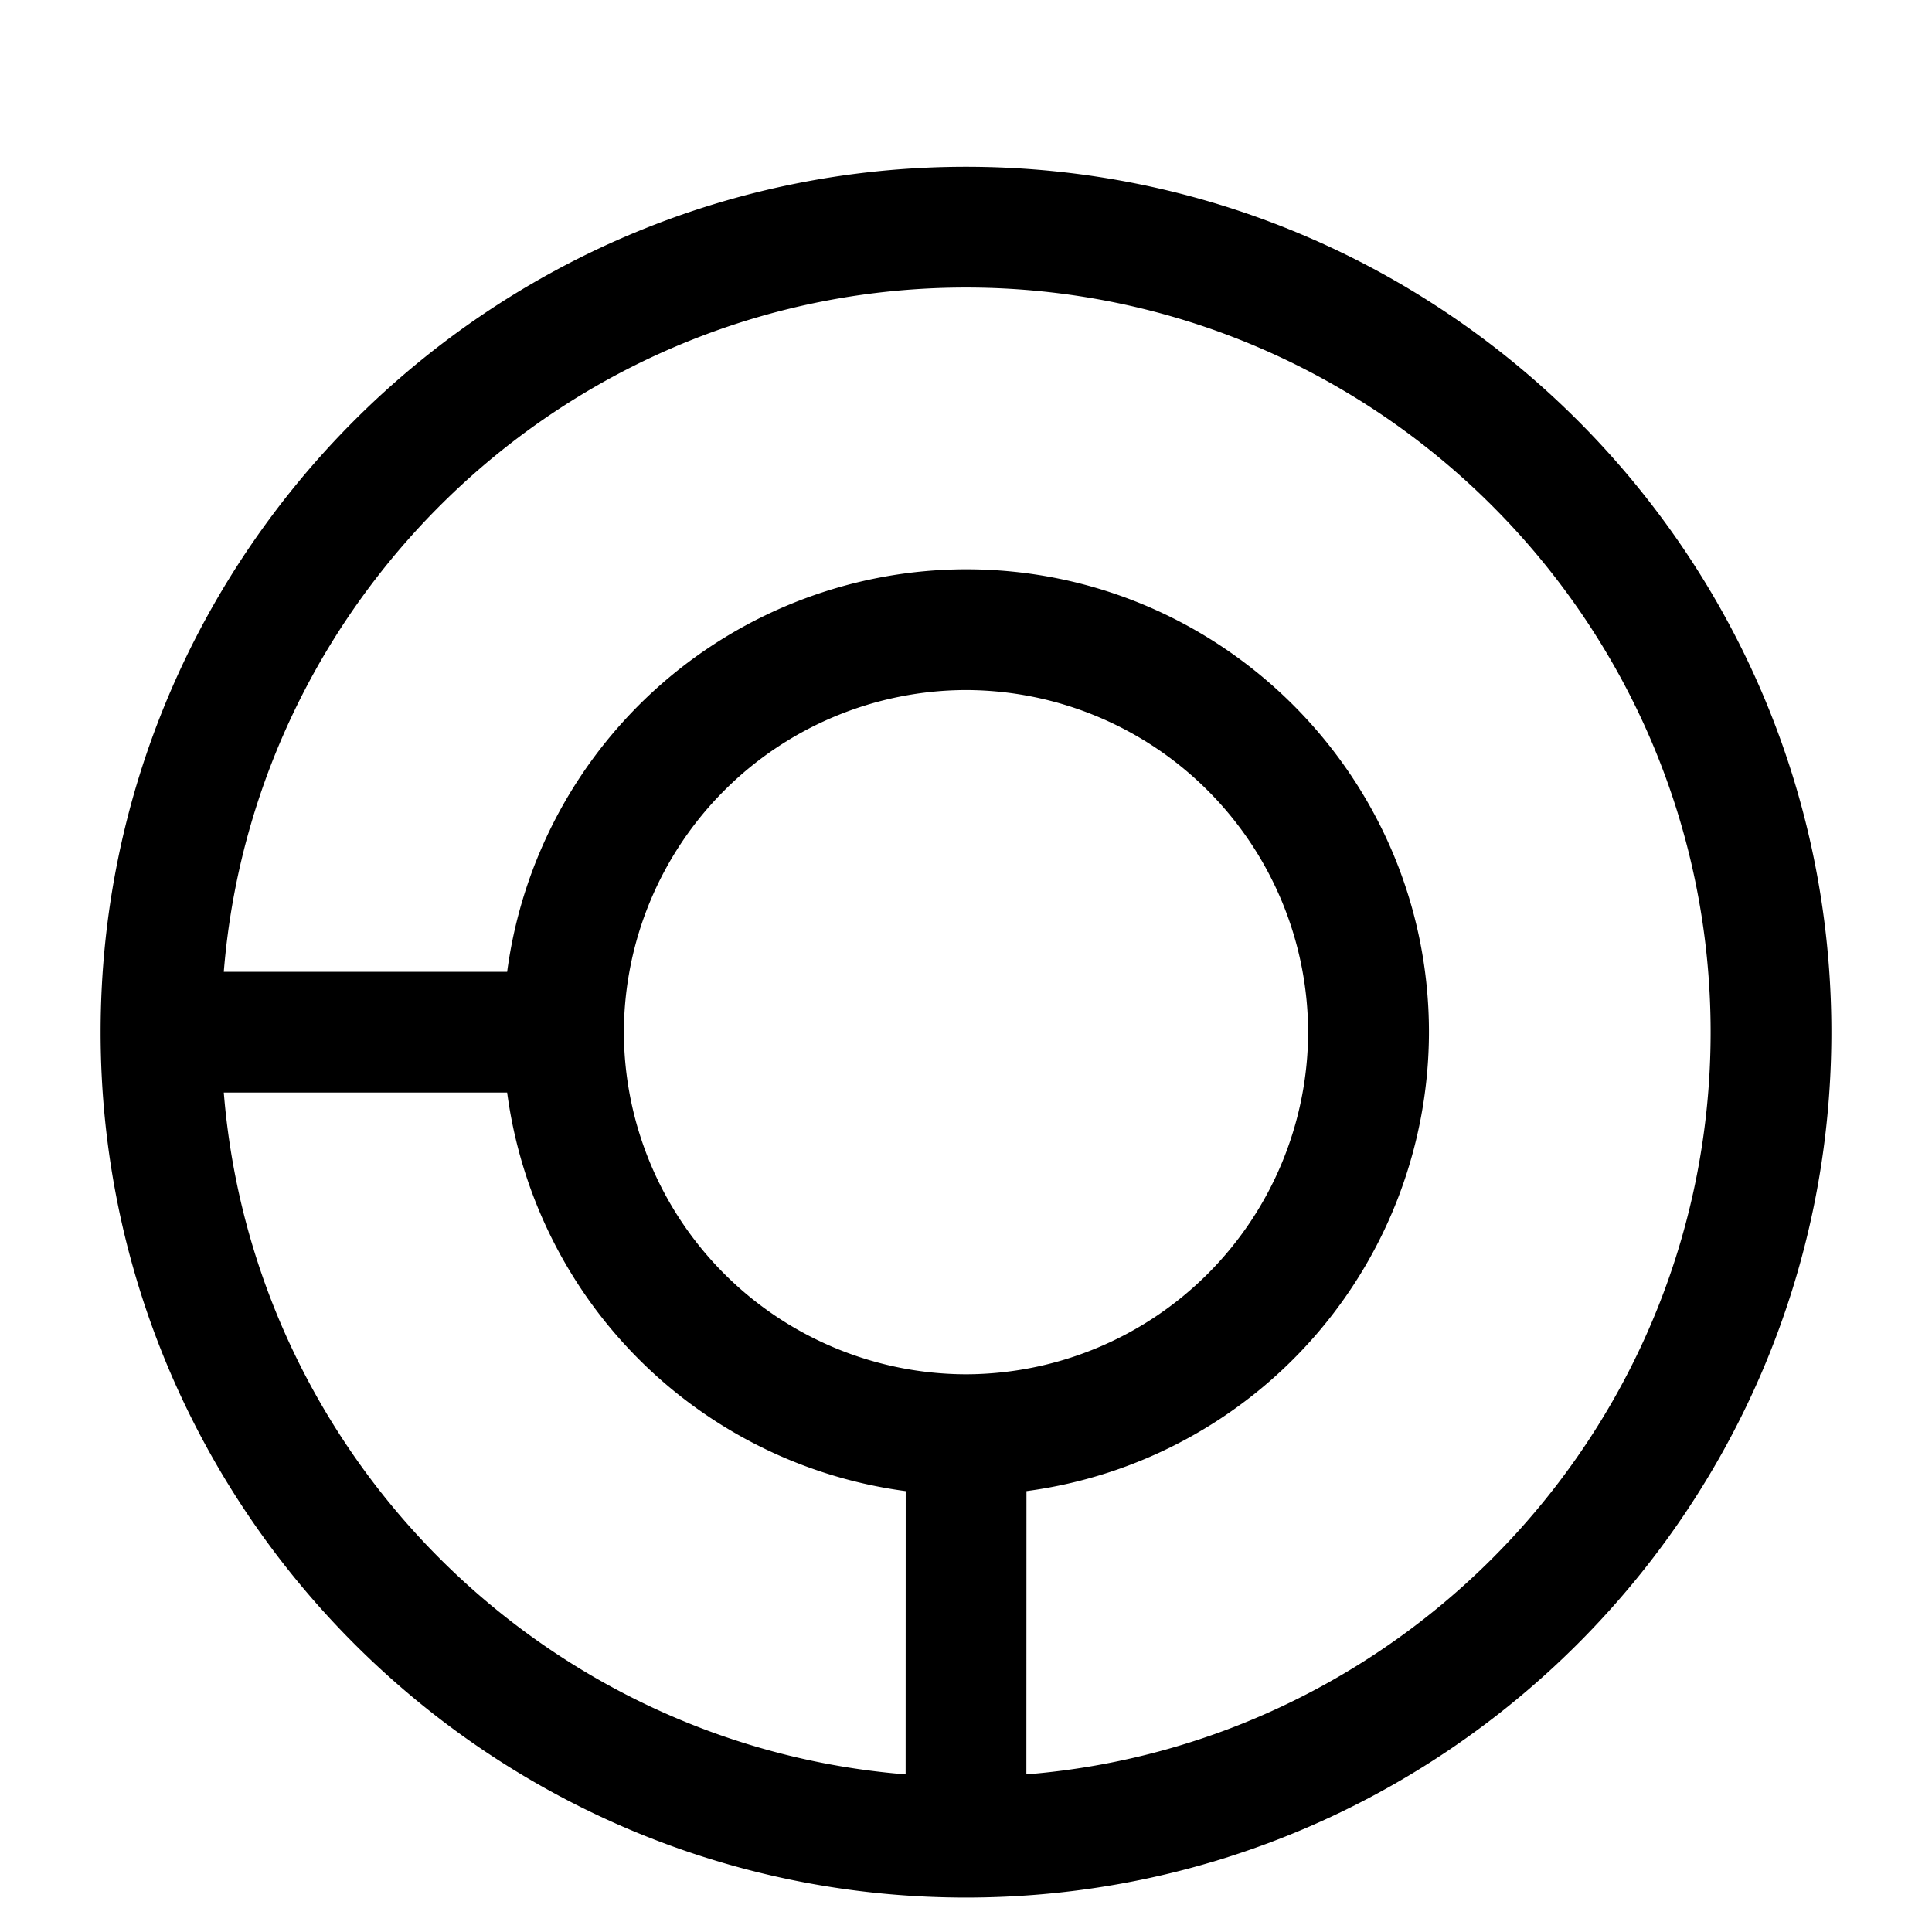 <svg xmlns="http://www.w3.org/2000/svg" width="3em" height="3em" viewBox="0 0 24 24"><path fill="currentColor" fill-rule="evenodd" d="M1.25 12.822c0 5.93 4.82 10.75 10.75 10.75s10.75-4.82 10.75-10.75S17.93 2.072 12 2.072S1.25 6.892 1.25 12.822m10 9.22c-4.503-.363-8.107-3.966-8.47-8.47H6.3a5.76 5.76 0 0 0 4.951 4.951zm1.5 0c4.75-.383 8.5-4.372 8.5-9.22c0-5.1-4.15-9.25-9.25-9.25c-4.848 0-8.837 3.75-9.22 8.5H6.3a5.76 5.76 0 0 1 5.701-5c3.17 0 5.75 2.58 5.75 5.75a5.76 5.76 0 0 1-5 5.701zm-.75-4.97a4.26 4.26 0 0 0 4.25-4.25A4.26 4.26 0 0 0 12 8.572a4.26 4.26 0 0 0-4.25 4.25a4.26 4.26 0 0 0 4.25 4.25" color="currentColor"/></svg>